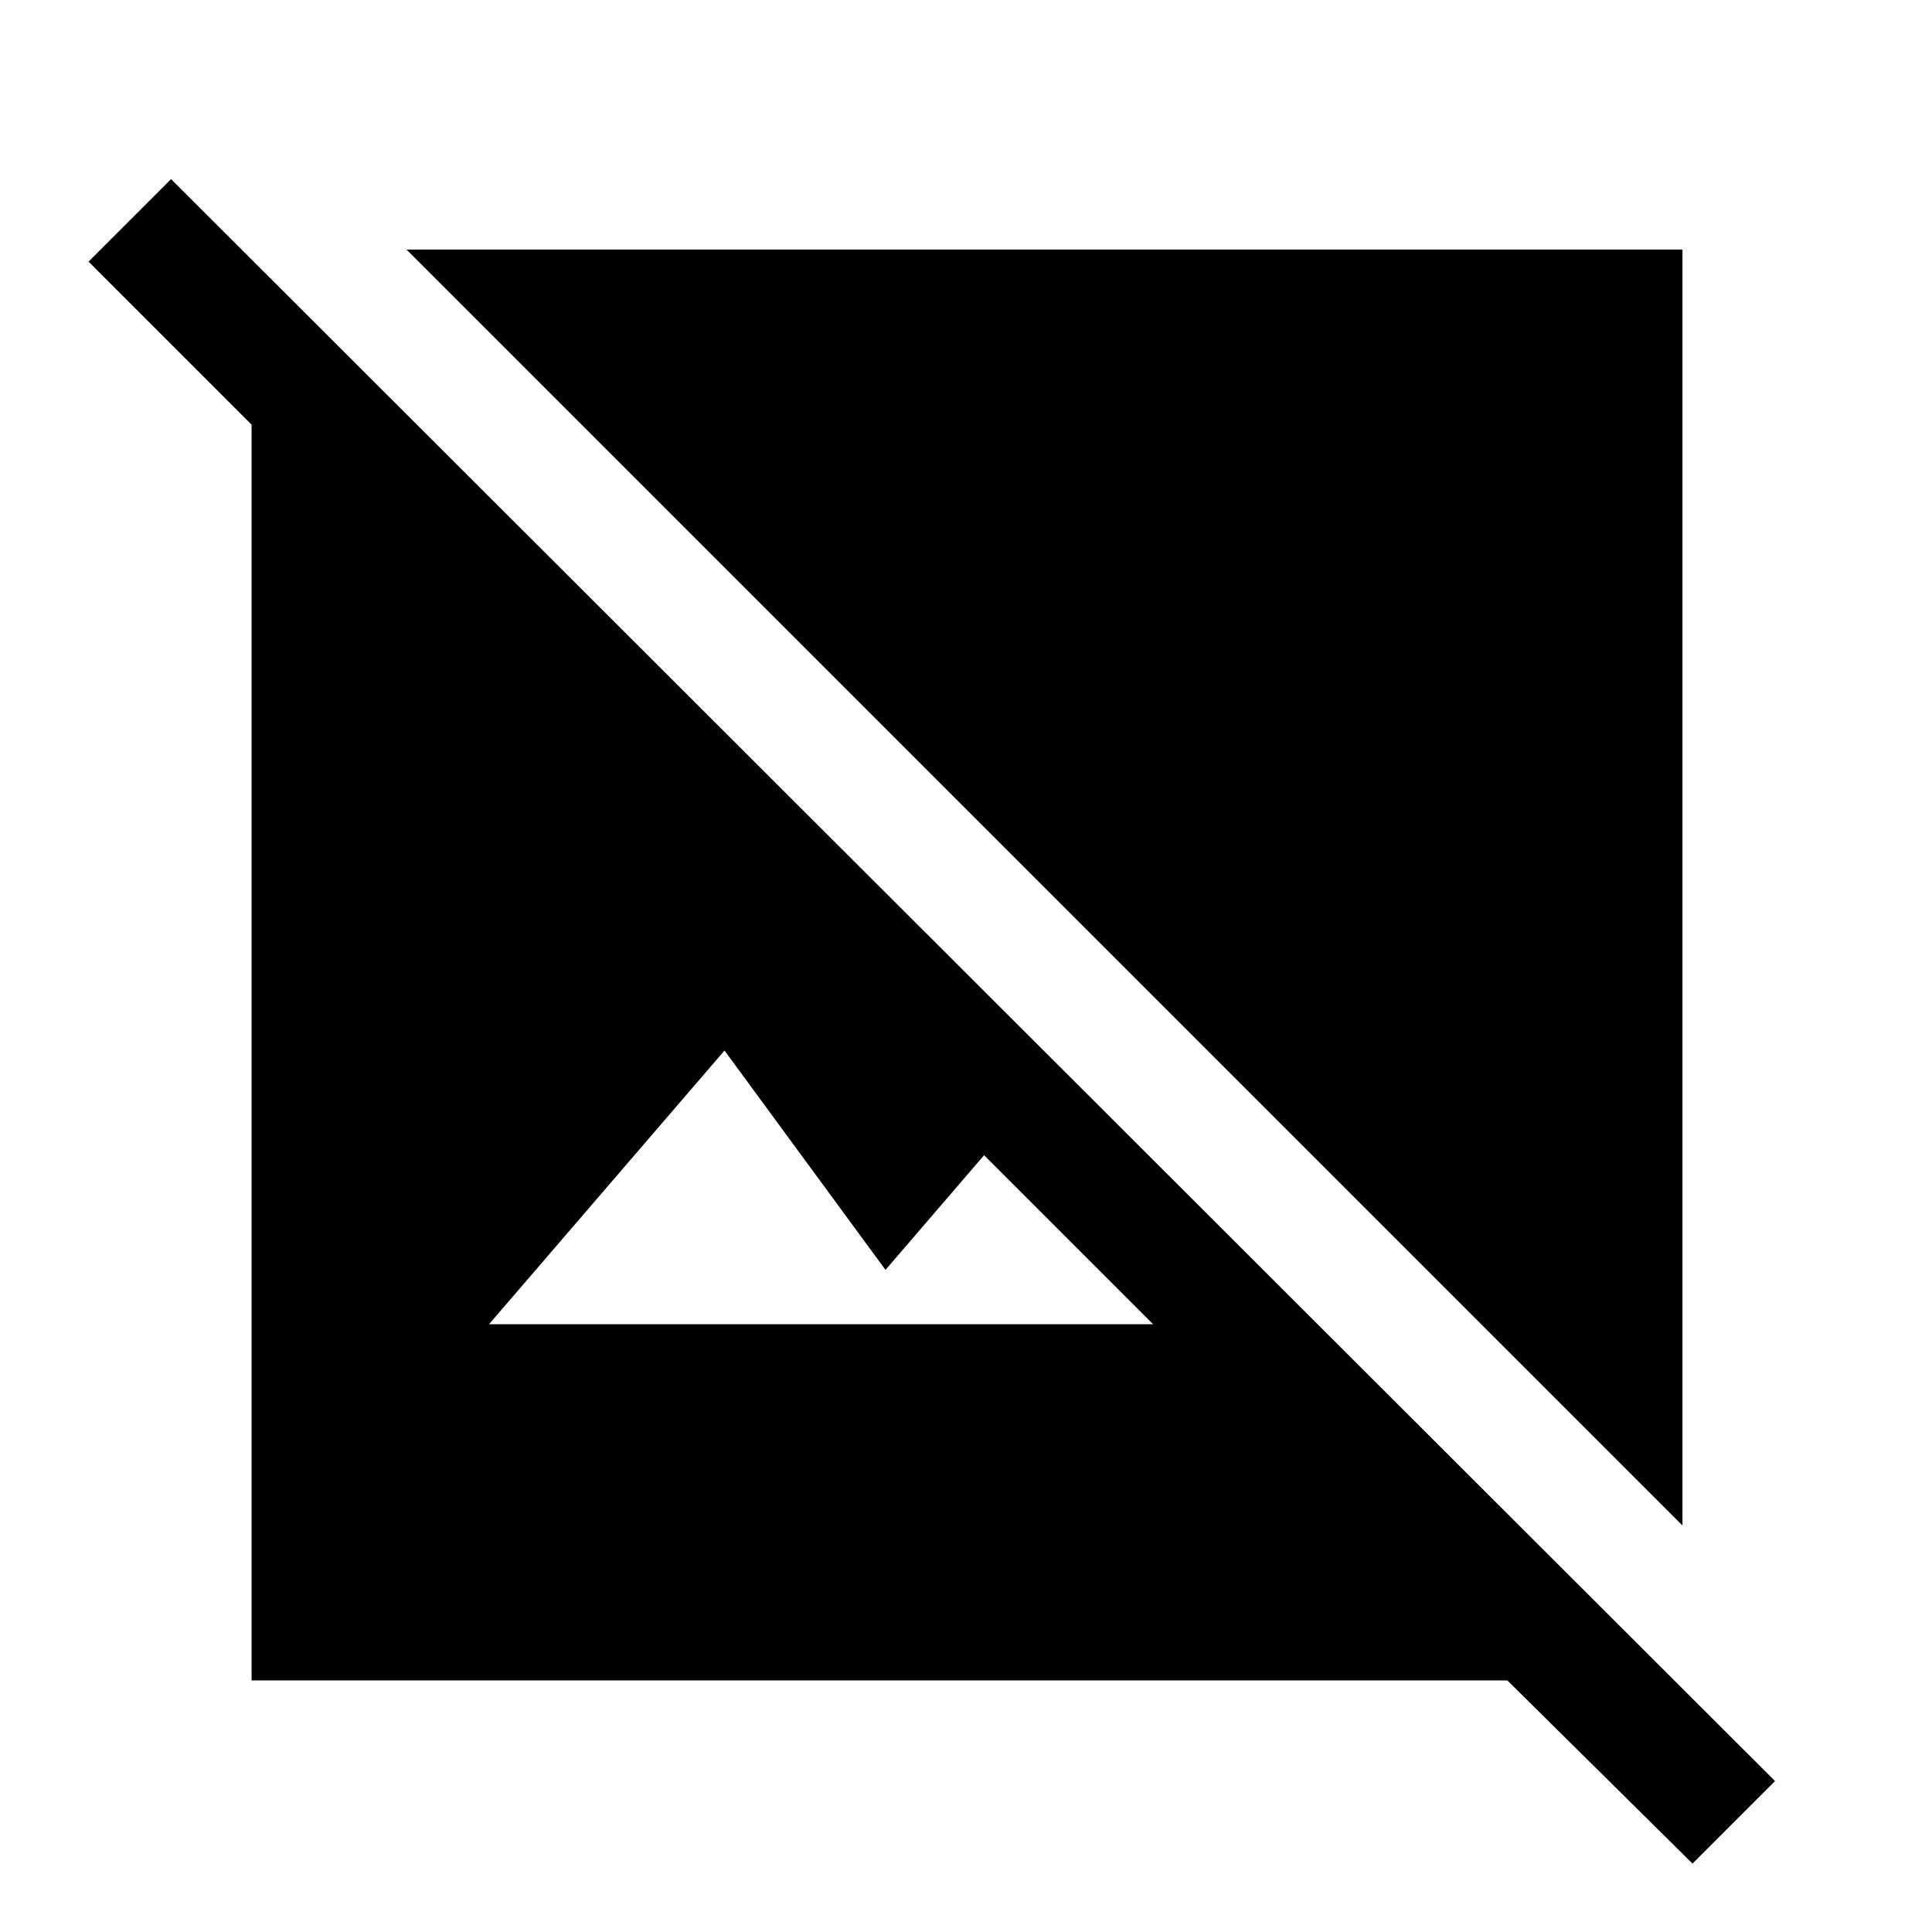<svg xmlns="http://www.w3.org/2000/svg" height="48" width="48"><path d="m42.05 46.3-4.6-4.55H6.25v-31.2L2.2 6.5l2.05-2.05 39.85 39.8Zm-29.9-13.4h16.5l-4.2-4.2L22 31.55l-4-5.45Zm29.65 5L10.1 6.2h31.7Z"/></svg>